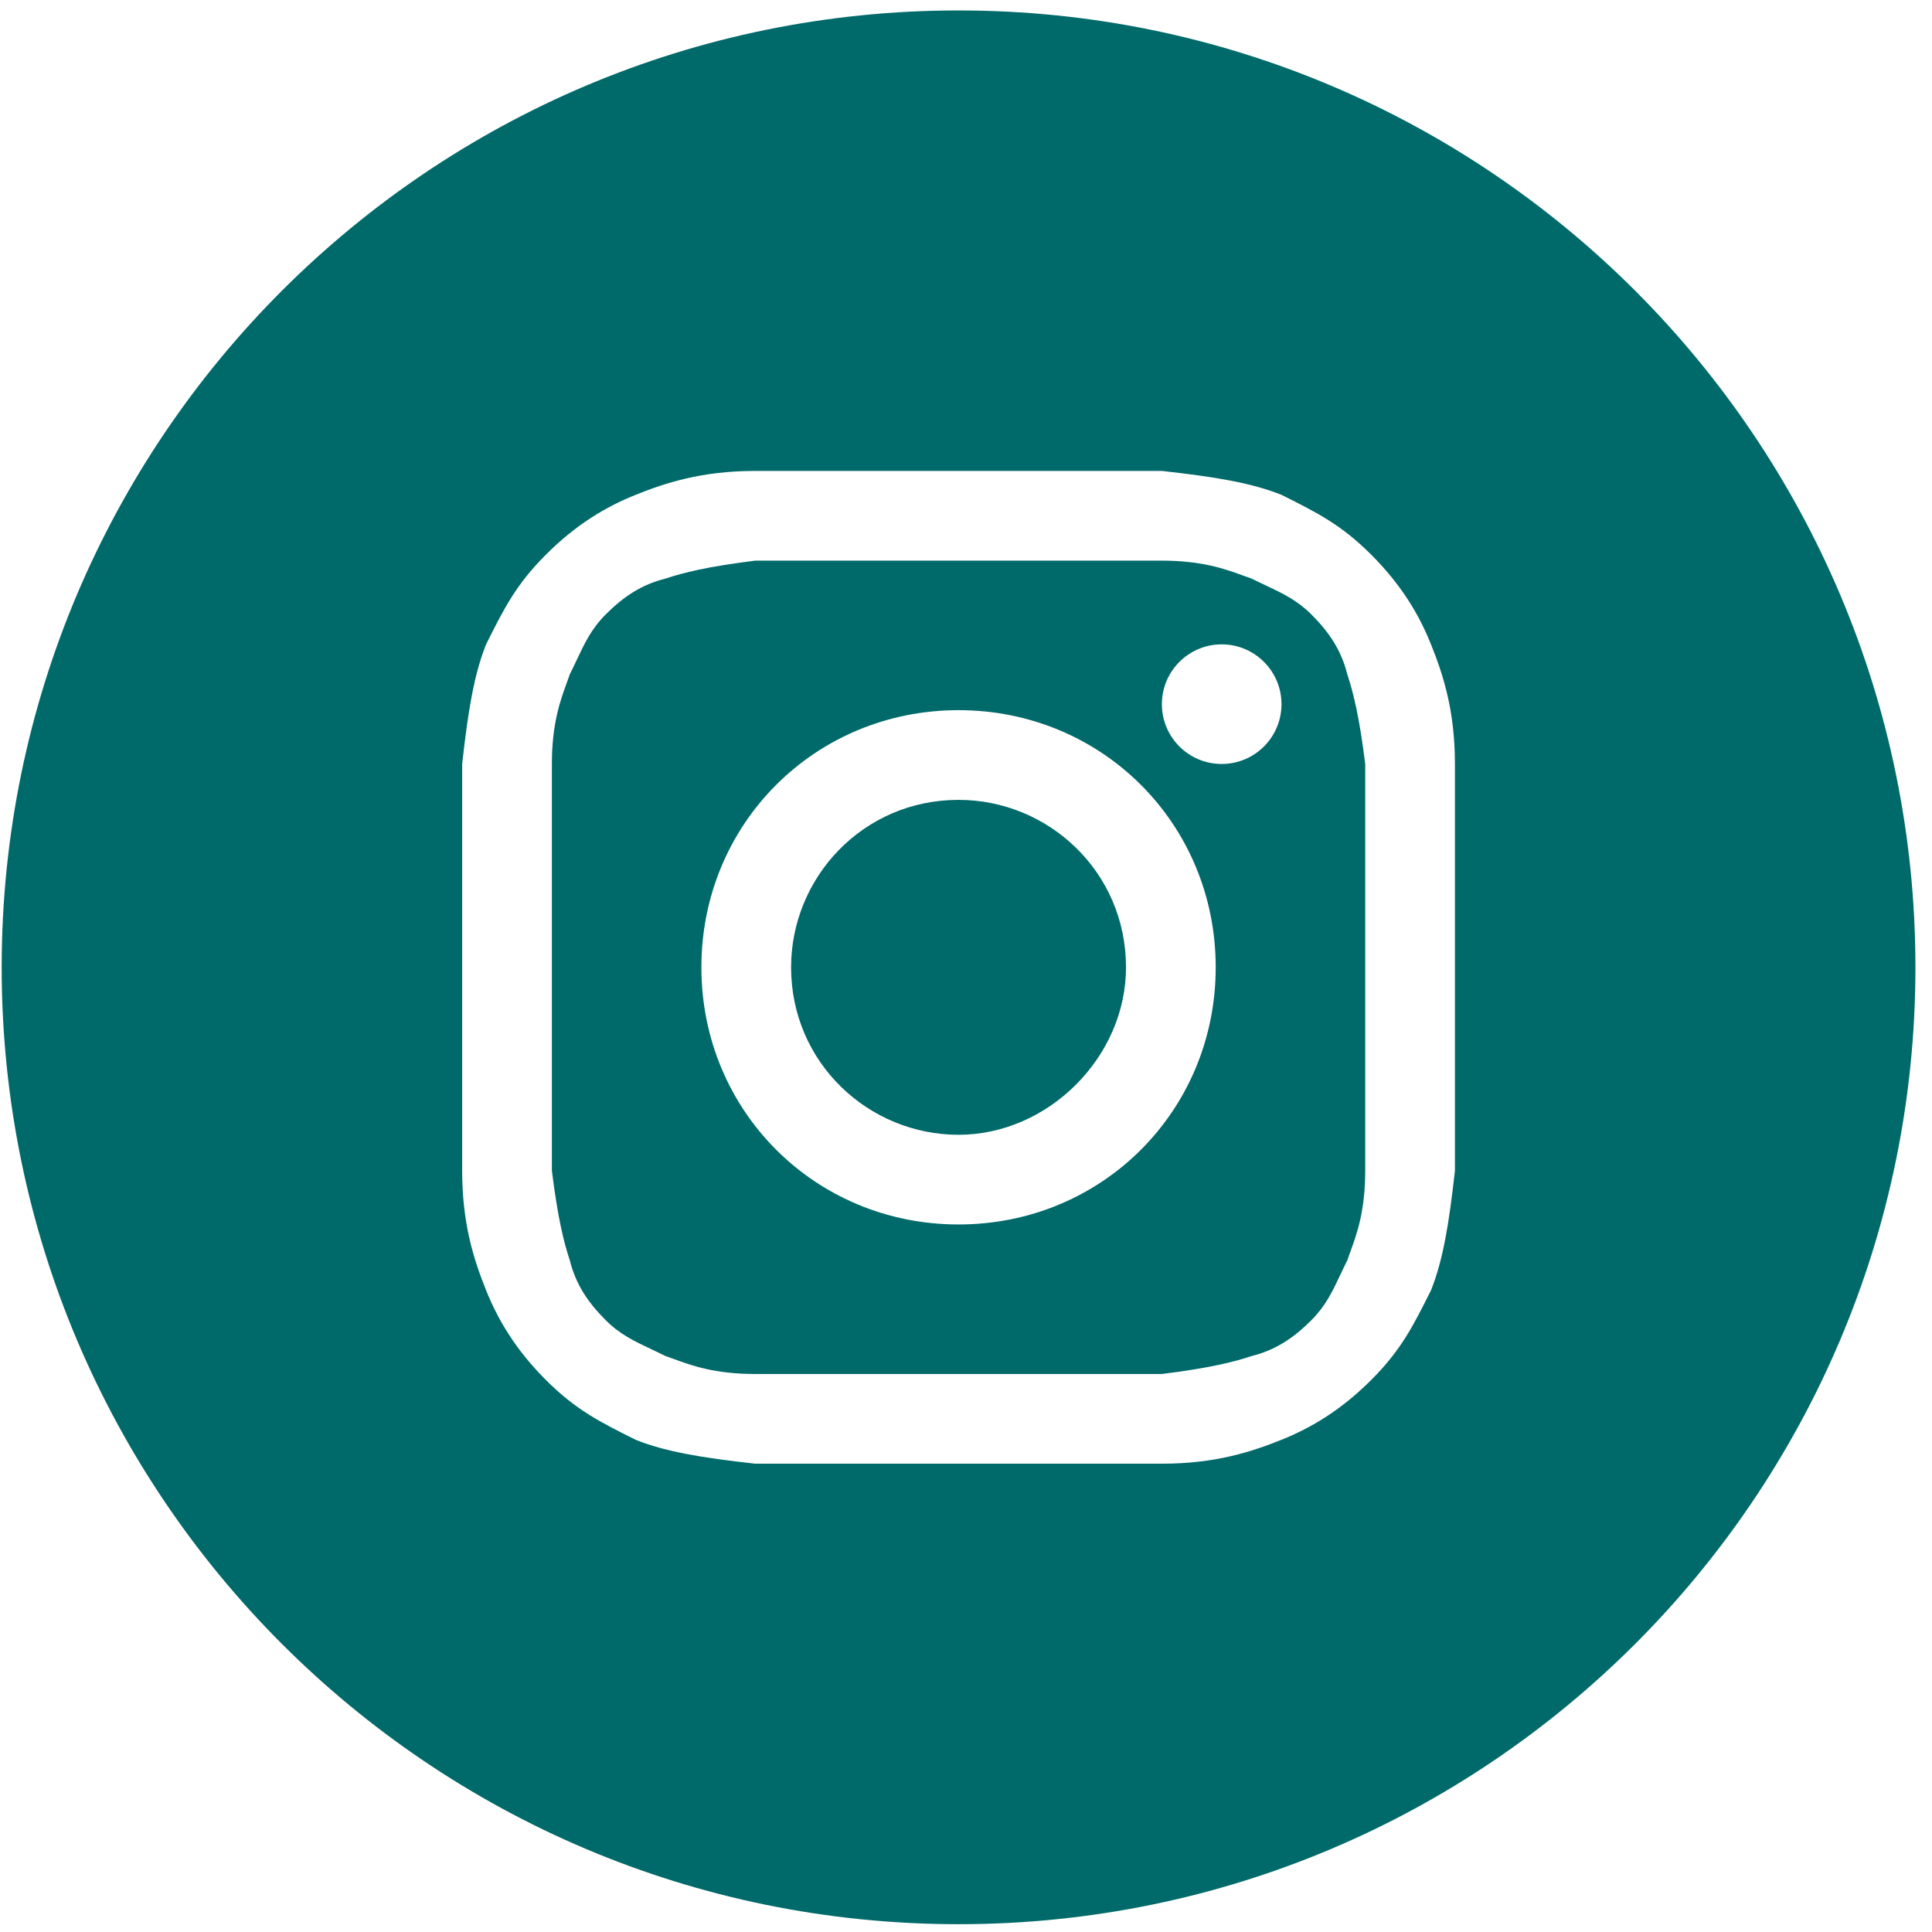 <svg width="111" height="111" viewBox="0 0 111 111" fill="none" xmlns="http://www.w3.org/2000/svg">
<path d="M55.072 65.197C49.918 65.197 45.451 61.073 45.451 55.576C45.451 50.422 49.574 45.955 55.072 45.955C60.226 45.955 64.693 50.078 64.693 55.576C64.693 60.73 60.226 65.197 55.072 65.197Z" fill="#006969"/>
<path fill-rule="evenodd" clip-rule="evenodd" d="M66.754 32.211H43.389C40.641 32.554 39.266 32.898 38.235 33.242C36.861 33.585 35.83 34.272 34.799 35.303C33.984 36.119 33.598 36.935 33.133 37.92C33.01 38.18 32.881 38.453 32.738 38.739C32.685 38.899 32.623 39.066 32.557 39.246C32.198 40.228 31.707 41.57 31.707 43.893V67.258C32.05 70.007 32.394 71.381 32.738 72.412C33.081 73.787 33.769 74.817 34.799 75.848C35.615 76.664 36.431 77.049 37.417 77.515C37.677 77.638 37.949 77.766 38.235 77.91C38.395 77.963 38.562 78.024 38.742 78.09C39.724 78.45 41.066 78.941 43.389 78.941H66.754C69.503 78.597 70.877 78.253 71.908 77.91C73.283 77.566 74.313 76.879 75.344 75.848C76.16 75.032 76.545 74.217 77.011 73.231C77.134 72.971 77.262 72.699 77.406 72.412C77.459 72.253 77.52 72.085 77.586 71.905C77.946 70.923 78.437 69.582 78.437 67.258V43.893C78.093 41.145 77.749 39.77 77.406 38.739C77.062 37.365 76.375 36.334 75.344 35.303C74.528 34.488 73.713 34.102 72.727 33.636C72.467 33.514 72.195 33.385 71.908 33.242C71.749 33.188 71.581 33.127 71.401 33.061C70.419 32.702 69.078 32.211 66.754 32.211ZM55.072 40.801C46.825 40.801 40.297 47.329 40.297 55.576C40.297 63.822 46.825 70.35 55.072 70.35C63.318 70.35 69.847 63.822 69.847 55.576C69.847 47.329 63.318 40.801 55.072 40.801ZM73.626 40.457C73.626 42.355 72.088 43.893 70.19 43.893C68.293 43.893 66.754 42.355 66.754 40.457C66.754 38.56 68.293 37.021 70.19 37.021C72.088 37.021 73.626 38.56 73.626 40.457Z" fill="#006969"/>
<path fill-rule="evenodd" clip-rule="evenodd" d="M0.096 55.576C0.096 25.213 24.709 0.6 55.072 0.6C85.434 0.6 110.048 25.213 110.048 55.576C110.048 85.938 85.434 110.552 55.072 110.552C24.709 110.552 0.096 85.938 0.096 55.576ZM43.389 27.057H66.754C69.847 27.4 71.908 27.744 73.626 28.431C75.688 29.462 77.062 30.149 78.78 31.867C80.498 33.585 81.529 35.303 82.216 37.021C82.903 38.739 83.591 40.801 83.591 43.893V67.258C83.247 70.35 82.903 72.412 82.216 74.13C81.185 76.192 80.498 77.566 78.78 79.284C77.062 81.002 75.344 82.033 73.626 82.72C71.908 83.407 69.847 84.094 66.754 84.094H43.389C40.297 83.751 38.235 83.407 36.517 82.72C34.456 81.689 33.081 81.002 31.363 79.284C29.645 77.566 28.614 75.848 27.927 74.13C27.24 72.412 26.553 70.35 26.553 67.258V43.893C26.896 40.801 27.24 38.739 27.927 37.021C28.958 34.96 29.645 33.585 31.363 31.867C33.081 30.149 34.799 29.118 36.517 28.431C38.235 27.744 40.297 27.057 43.389 27.057Z" fill="#006969"/>
</svg>
